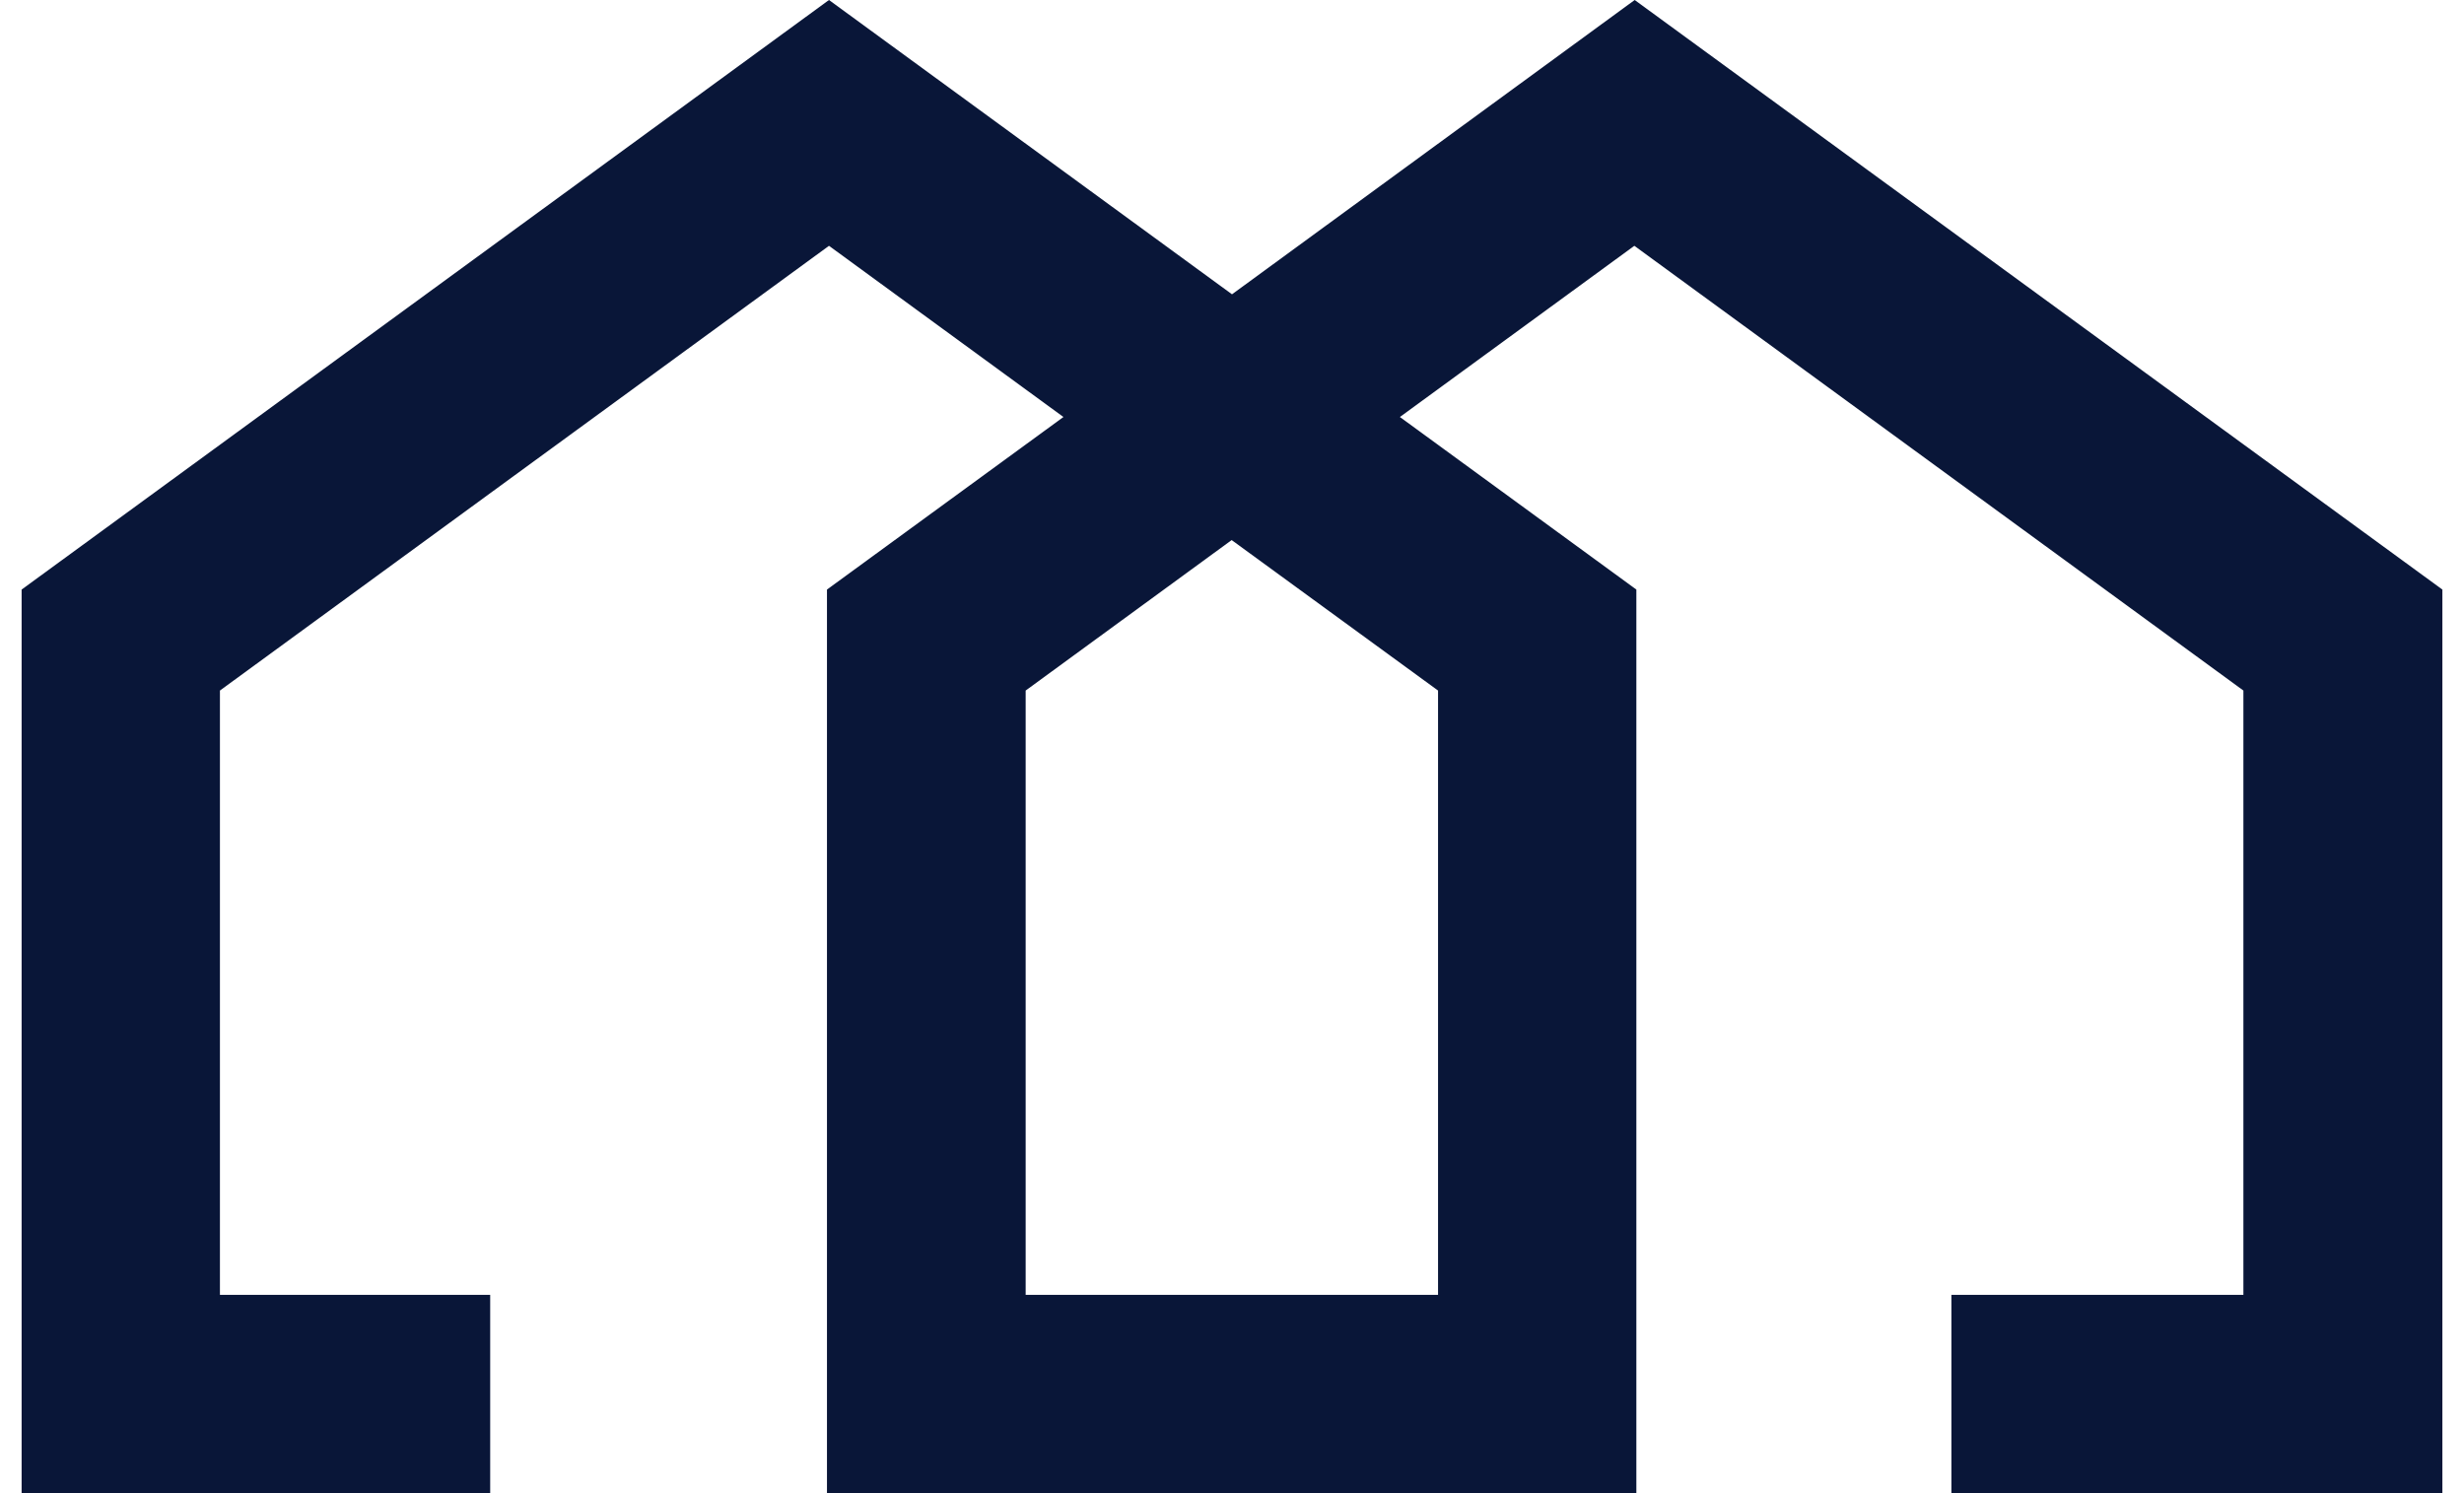 <svg width="66" height="40" viewBox="0 0 66 40" fill="none" xmlns="http://www.w3.org/2000/svg">
<g id="Frame 10095">
<path id="Vector" d="M43.786 0L33 7.884L22.205 0L0.579 15.794V40H13.13V34.688H5.891V18.499L22.205 6.585L28.485 11.171L22.151 15.794V40H30.68H37.264H43.831V15.794L37.497 11.171L43.777 6.585L60.091 18.499V34.688H52.27V40H65.421V15.794L43.786 0ZM38.519 18.499V34.688H37.273H30.689H27.473V18.499L32.991 14.468L38.519 18.499Z" fill="#091638"/>
</g>
</svg>
